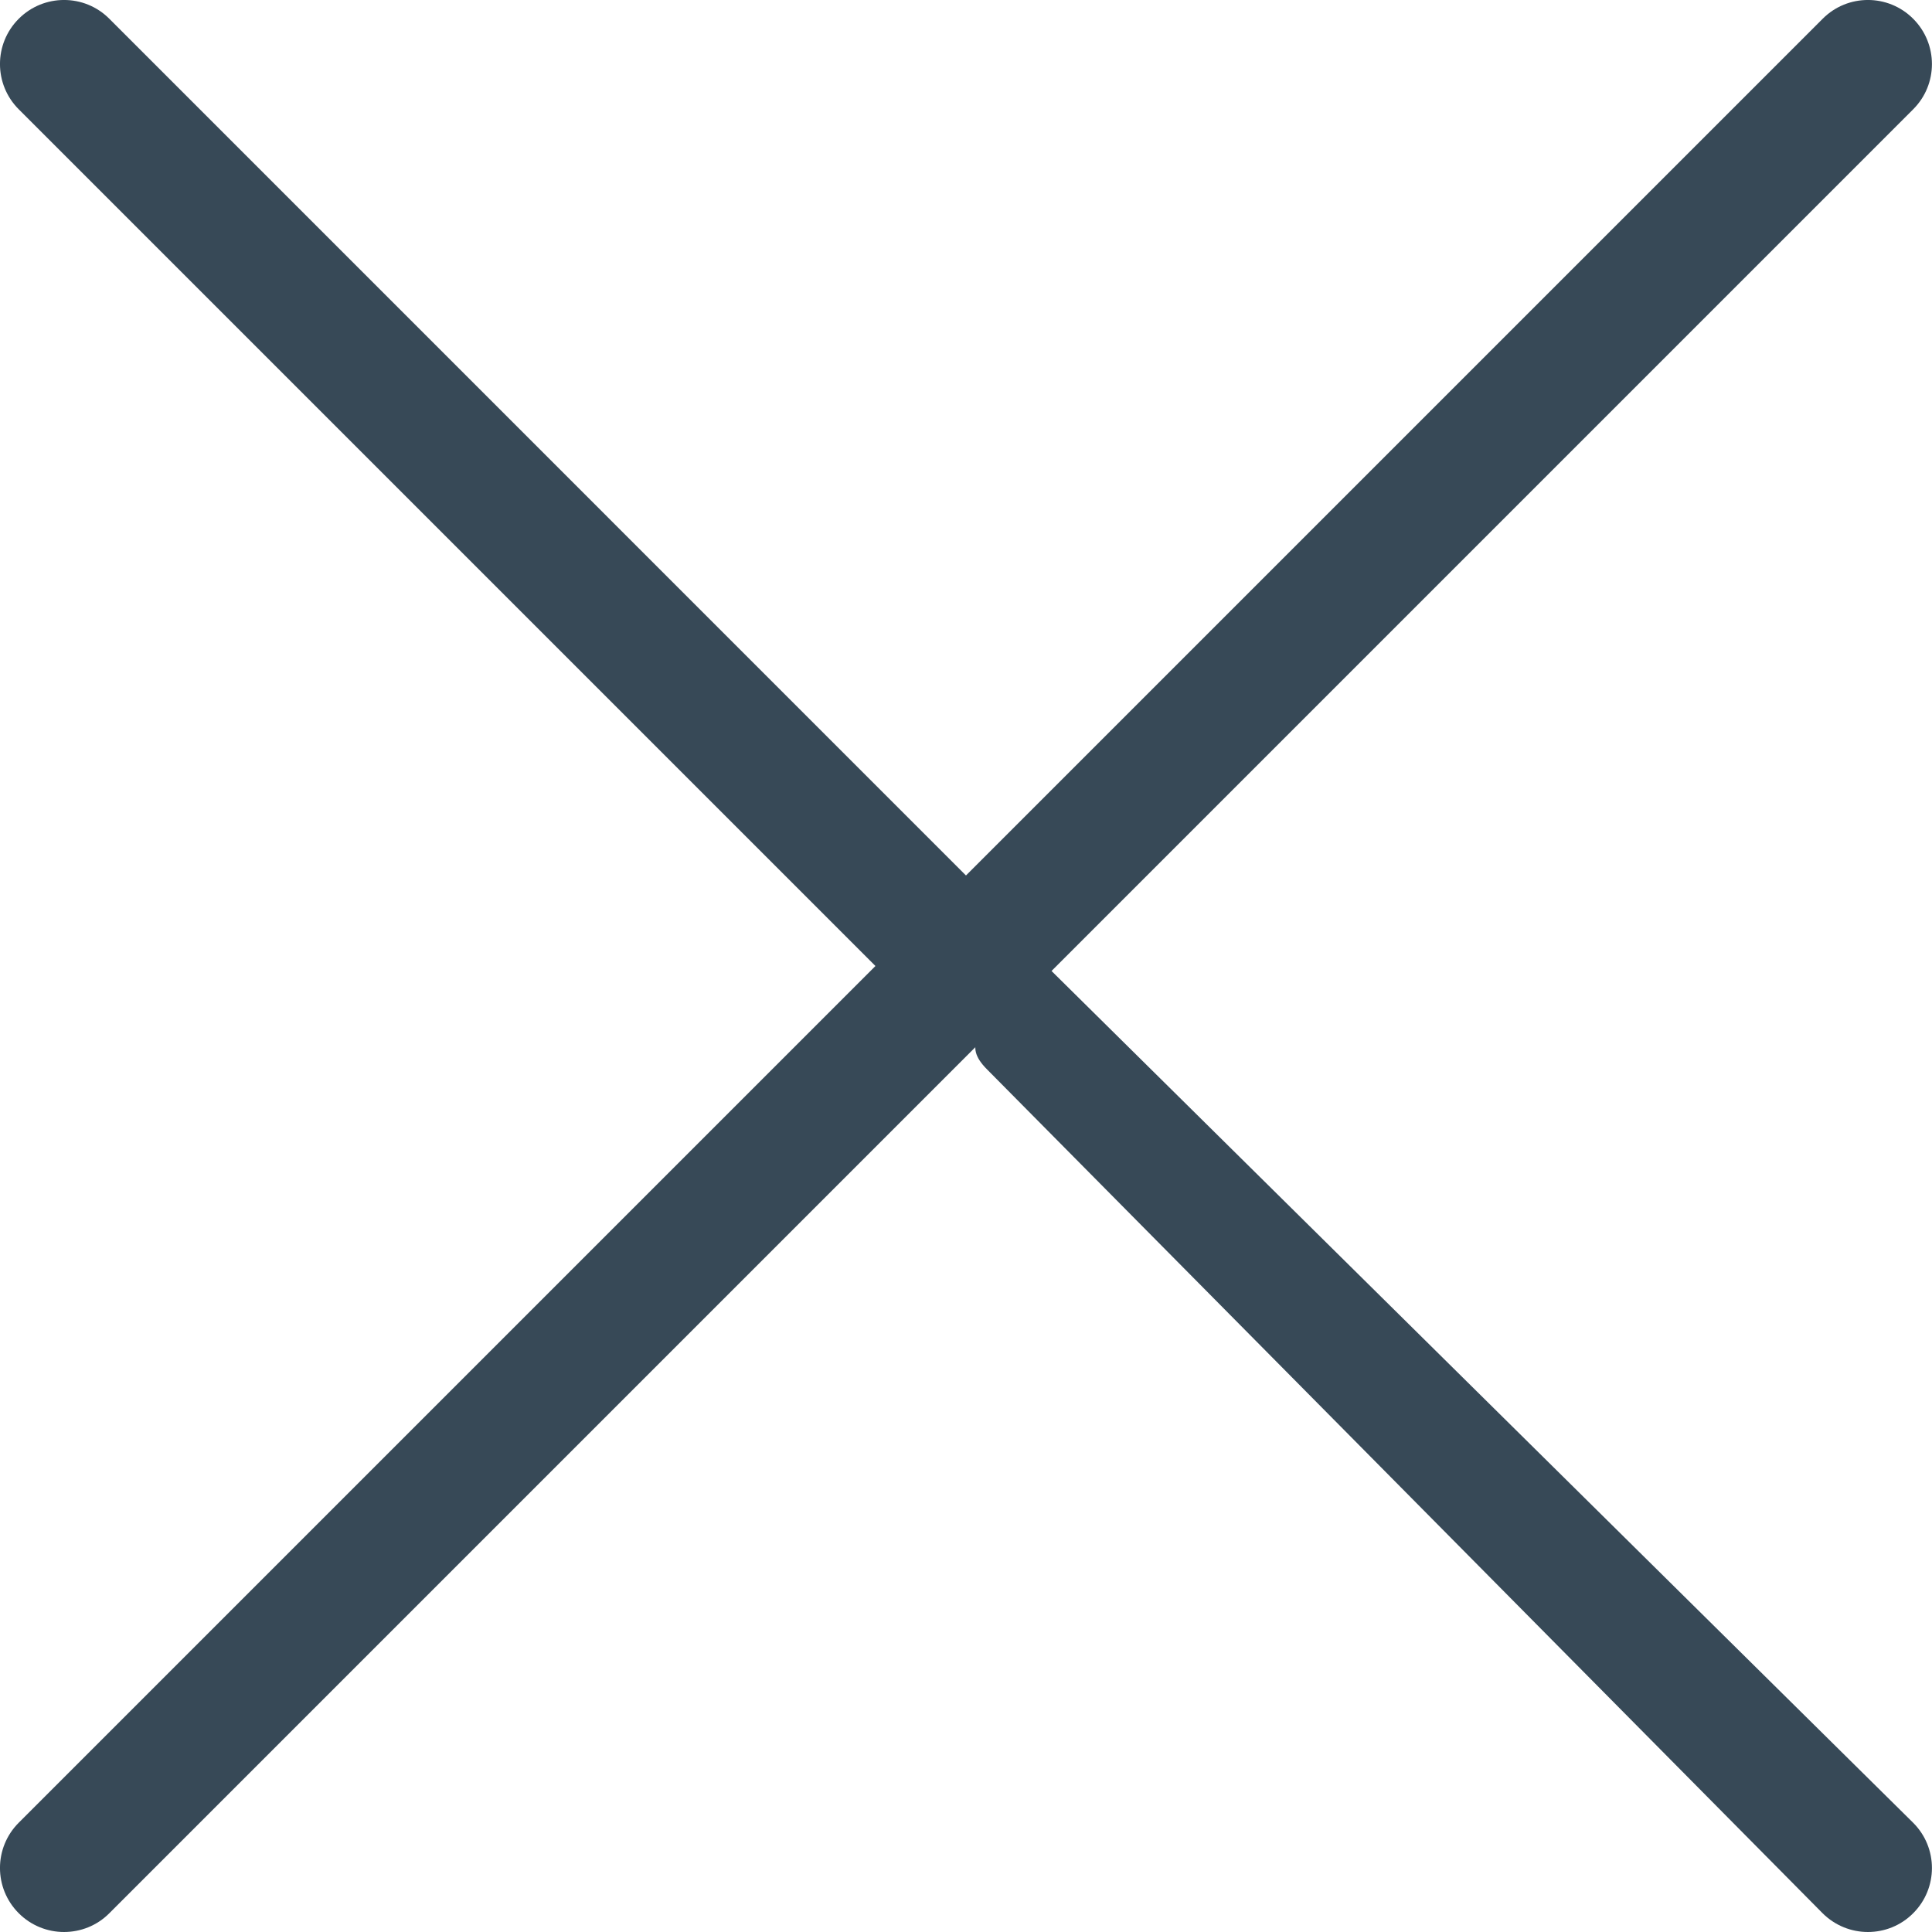 <svg width="24" height="24" viewBox="0 0 24 24" fill="none" xmlns="http://www.w3.org/2000/svg">
<path d="M0.795 24C0.592 24 0.388 23.922 0.233 23.767C-0.078 23.456 -0.078 22.953 0.233 22.642L22.642 0.233C22.952 -0.078 23.456 -0.078 23.766 0.233C24.077 0.544 24.077 1.048 23.766 1.358L1.358 23.767C1.203 23.923 0.999 24 0.795 24Z" fill="#374957"/>
<path d="M12 12.796C11.796 12.796 11.593 12.718 11.438 12.563L0.233 1.358C-0.078 1.047 -0.078 0.544 0.233 0.233C0.544 -0.078 1.048 -0.078 1.358 0.233L12.562 11.438C12.873 11.748 12.873 12.252 12.562 12.563C12.407 12.718 12.204 12.796 12 12.796Z" fill="#374957"/>
<path d="M23.204 24C23 24 22.797 23.922 22.641 23.767L12.261 13.284C11.95 12.973 12.189 12.81 12.5 12.5C12.811 12.189 12.689 11.689 13 12L23.766 22.643C24.077 22.953 24.077 23.457 23.766 23.767C23.611 23.923 23.407 24 23.204 24Z" fill="#374957"/>
</svg>
